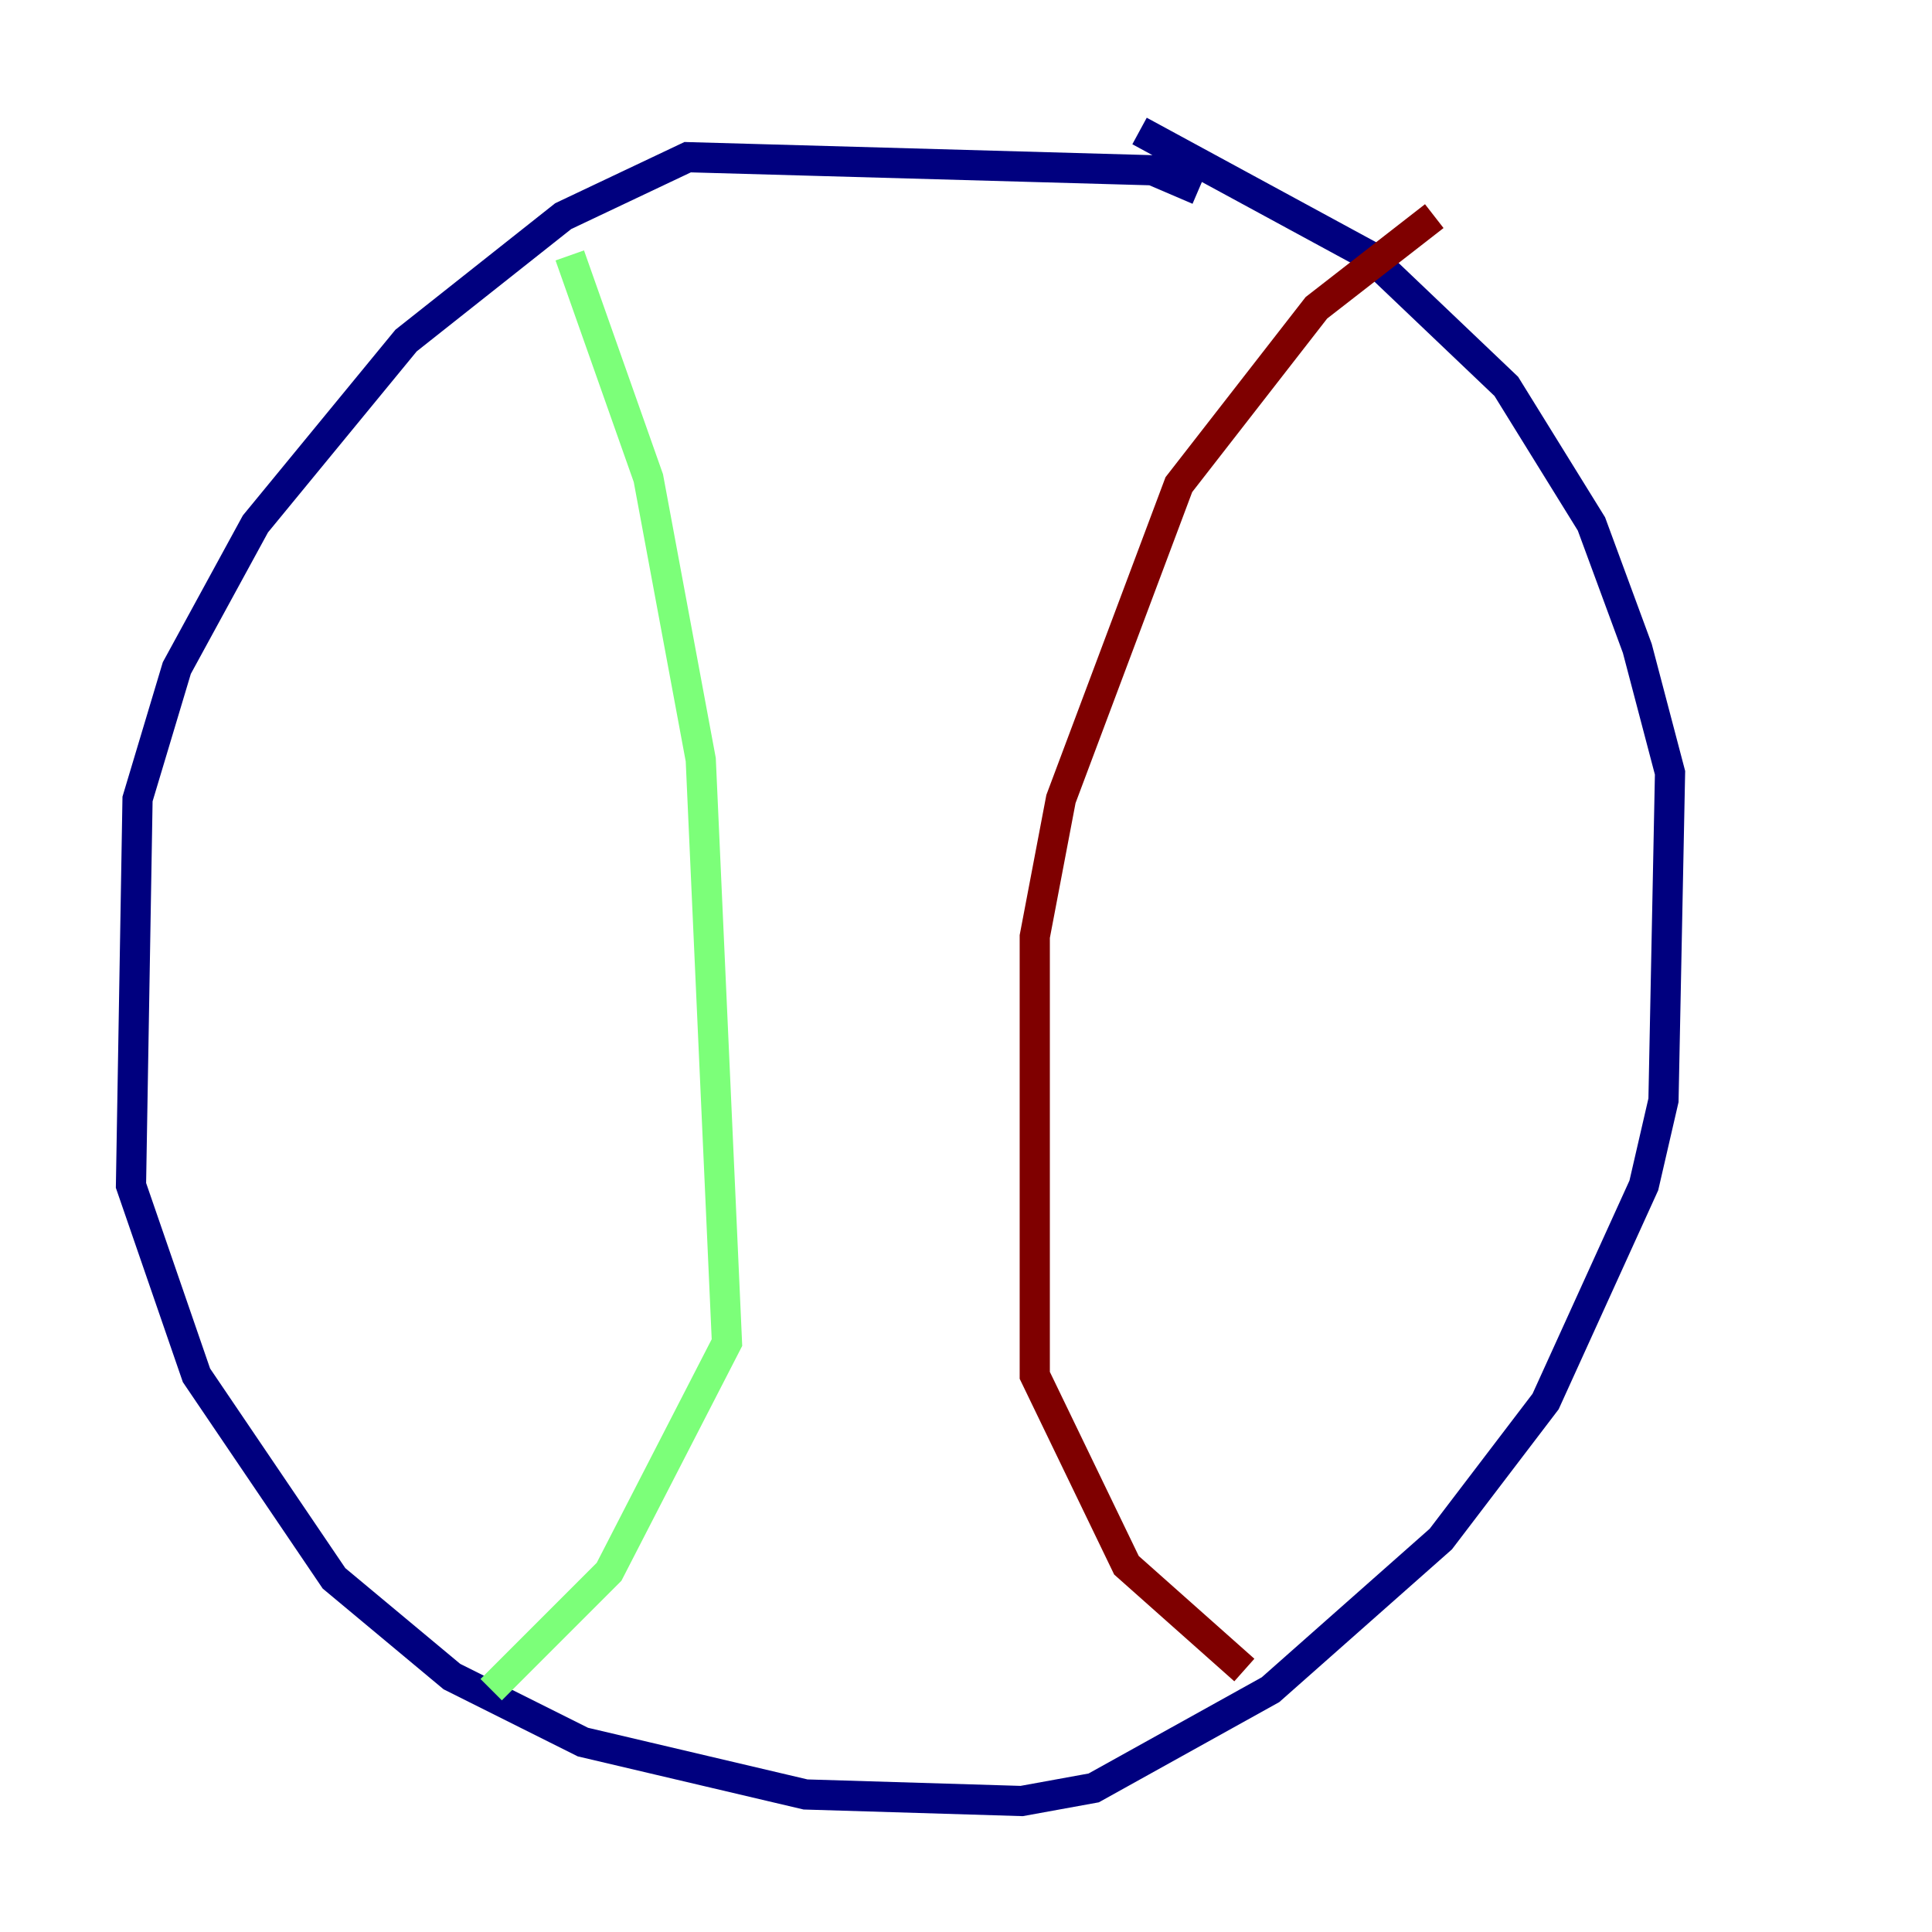 <?xml version="1.0" encoding="utf-8" ?>
<svg baseProfile="tiny" height="128" version="1.2" viewBox="0,0,128,128" width="128" xmlns="http://www.w3.org/2000/svg" xmlns:ev="http://www.w3.org/2001/xml-events" xmlns:xlink="http://www.w3.org/1999/xlink"><defs /><polyline fill="none" points="79.403,12.583 76.366,11.281 45.559,10.414 37.315,14.319 26.902,22.563 16.922,34.712 11.715,44.258 9.112,52.936 8.678,78.536 13.017,91.119 22.129,104.57 29.939,111.078 38.617,115.417 53.37,118.888 67.688,119.322 72.461,118.454 84.176,111.946 95.458,101.966 102.4,92.854 108.909,78.536 110.21,72.895 110.644,51.2 108.475,42.956 105.437,34.712 99.797,25.6 90.685,16.922 75.498,8.678" stroke="#00007f" stroke-width="2" /><polyline fill="none" points="37.749,16.922 42.956,31.675 46.427,50.332 48.163,88.949 40.352,104.136 32.542,111.946" stroke="#7cff79" stroke-width="2" /><polyline fill="none" points="95.024,14.319 87.214,20.393 78.102,32.108 70.291,52.936 68.556,62.047 68.556,91.119 74.63,103.702 82.441,110.644" stroke="#7f0000" stroke-width="2" /></svg>